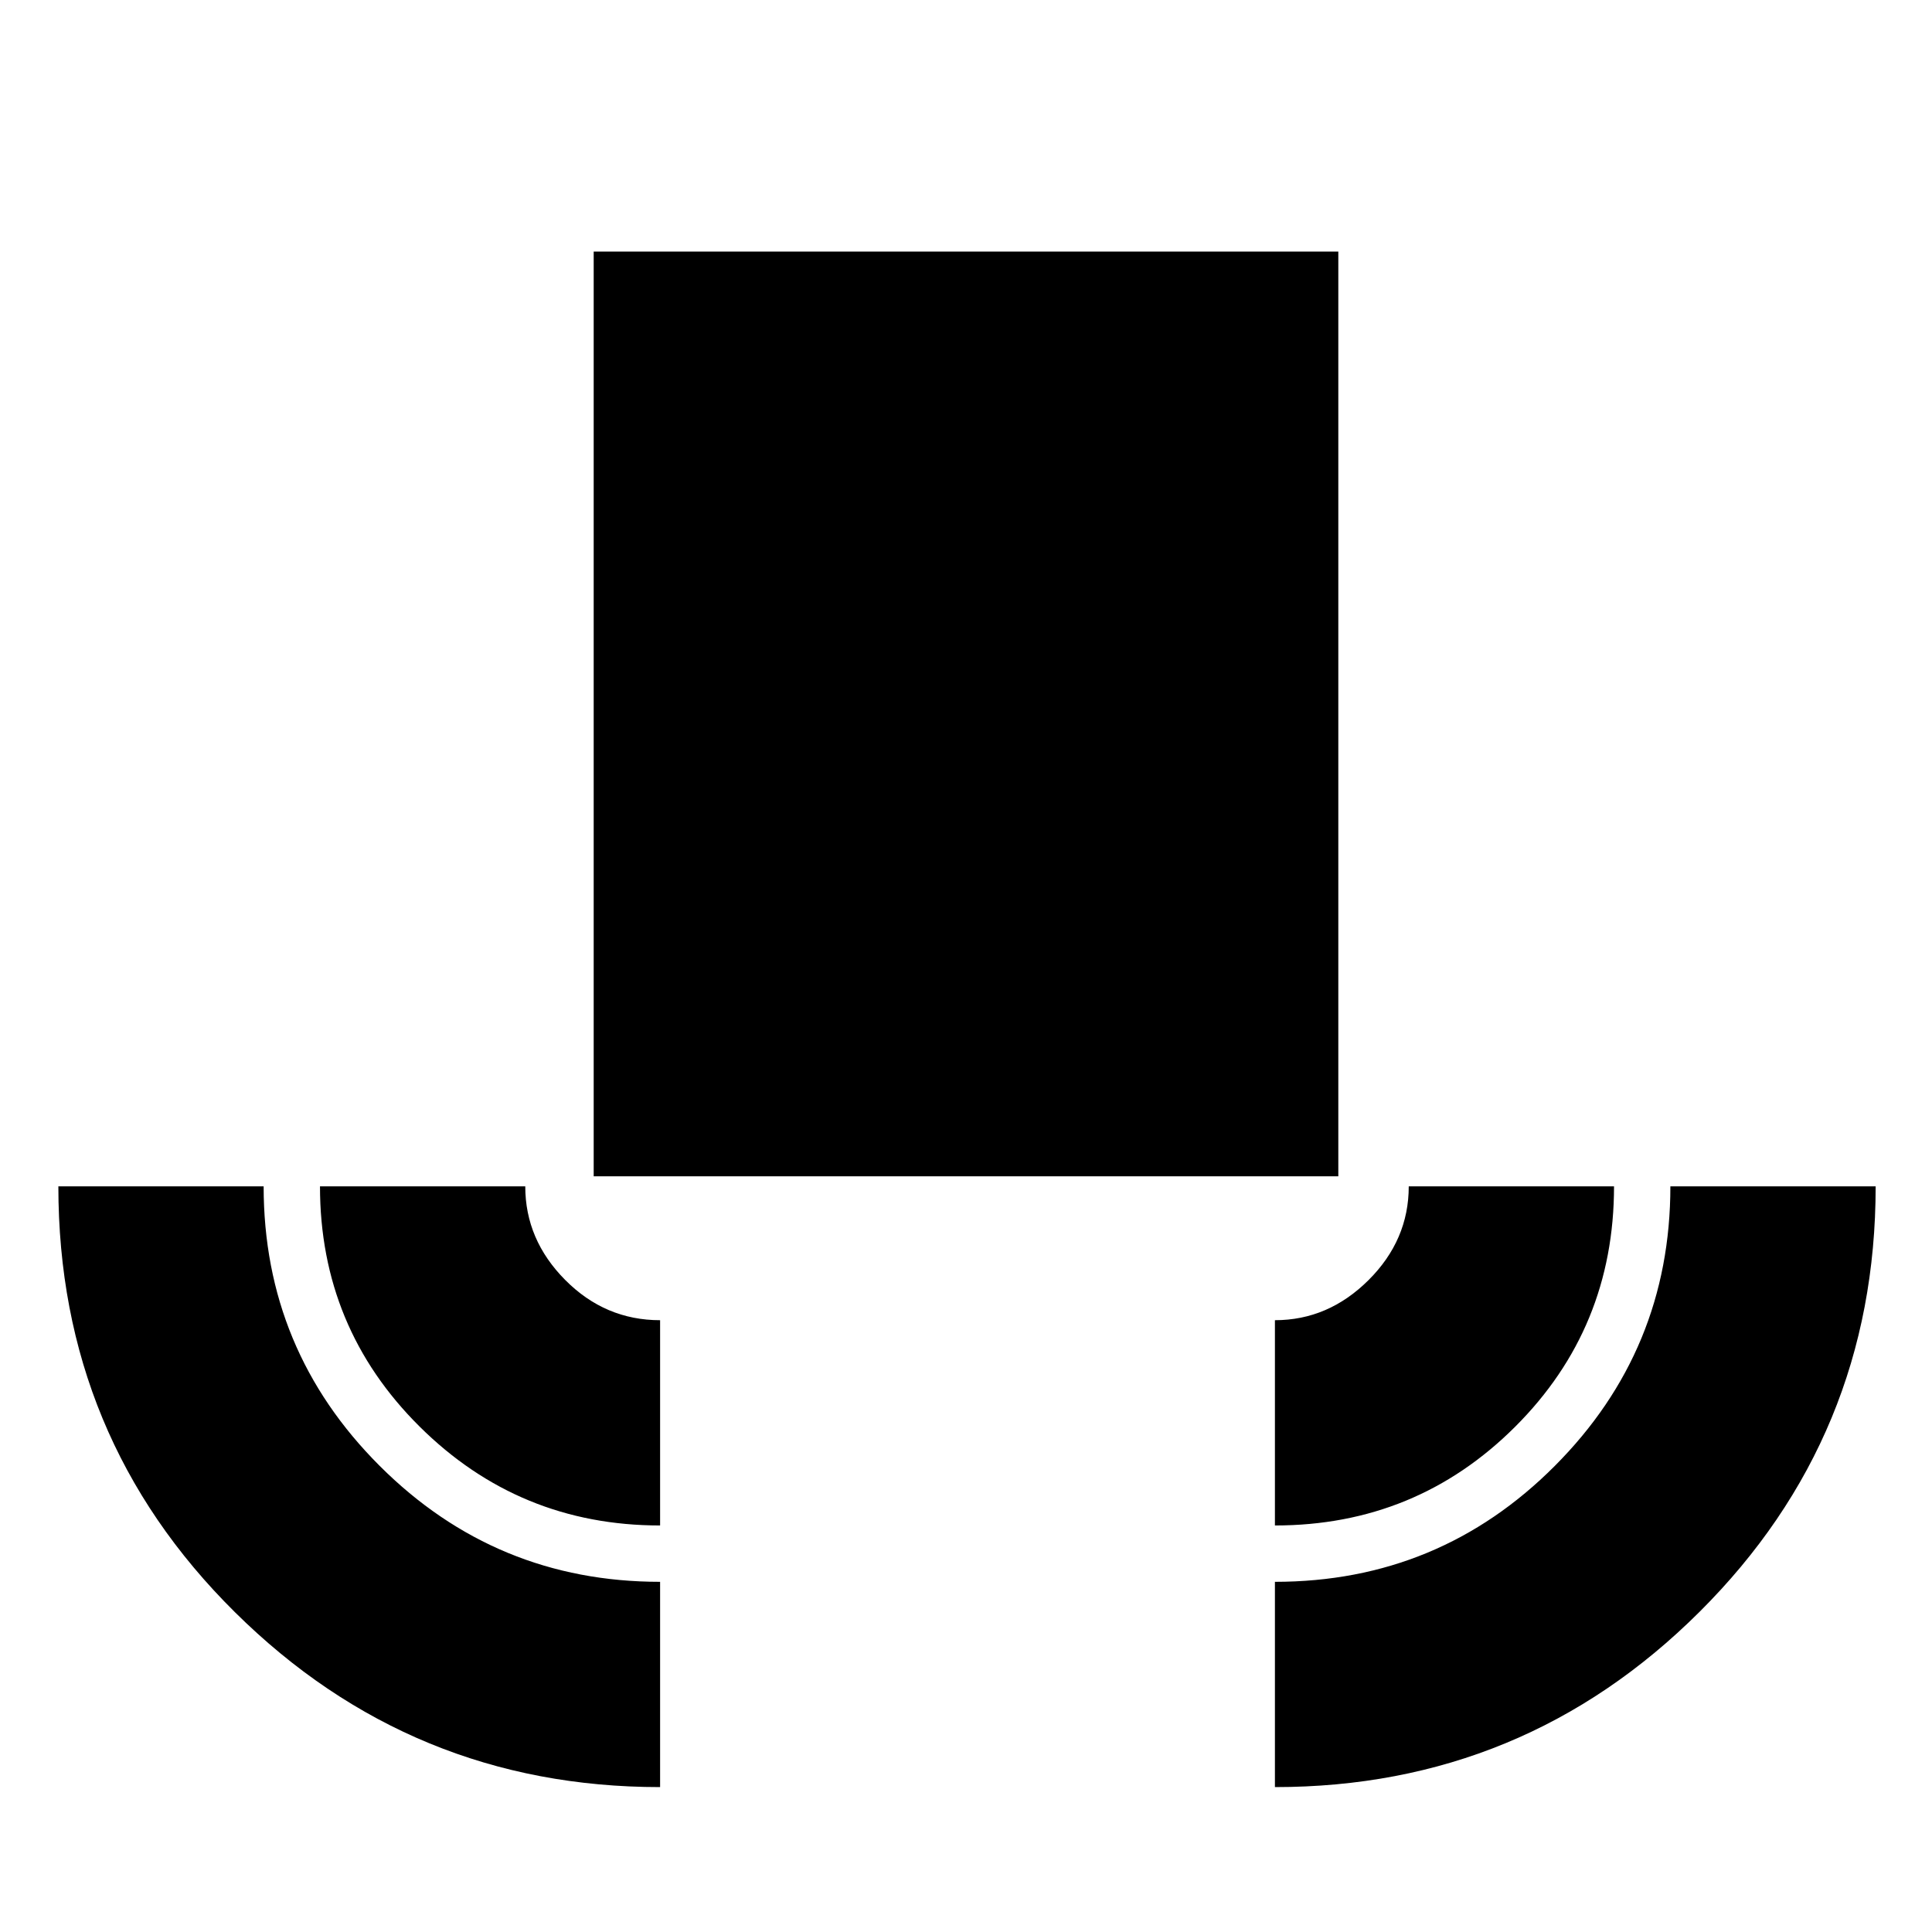 <svg xmlns="http://www.w3.org/2000/svg" height="20" viewBox="0 -960 960 960" width="20"><path d="M328-72q-123.5 0-211.25-86.894T29-370.5h102q0 81.292 57.667 138.896Q246.333-174 328-174v102Zm0-130q-70 0-119.5-49.146T159-370.5h102q0 26.5 19.84 46.5T328-304v102Zm-33-173.5V-835h370v459.5H295ZM633.5-202v-102q26.5 0 46.5-19.905t20-46.595h102q0 70.417-49.146 119.458Q703.708-202 633.5-202Zm0 130v-102q81.667 0 139.083-57.604Q830-289.208 830-370.5h102q0 124.212-87.448 211.356Q757.103-72 633.5-72Z"/></svg>